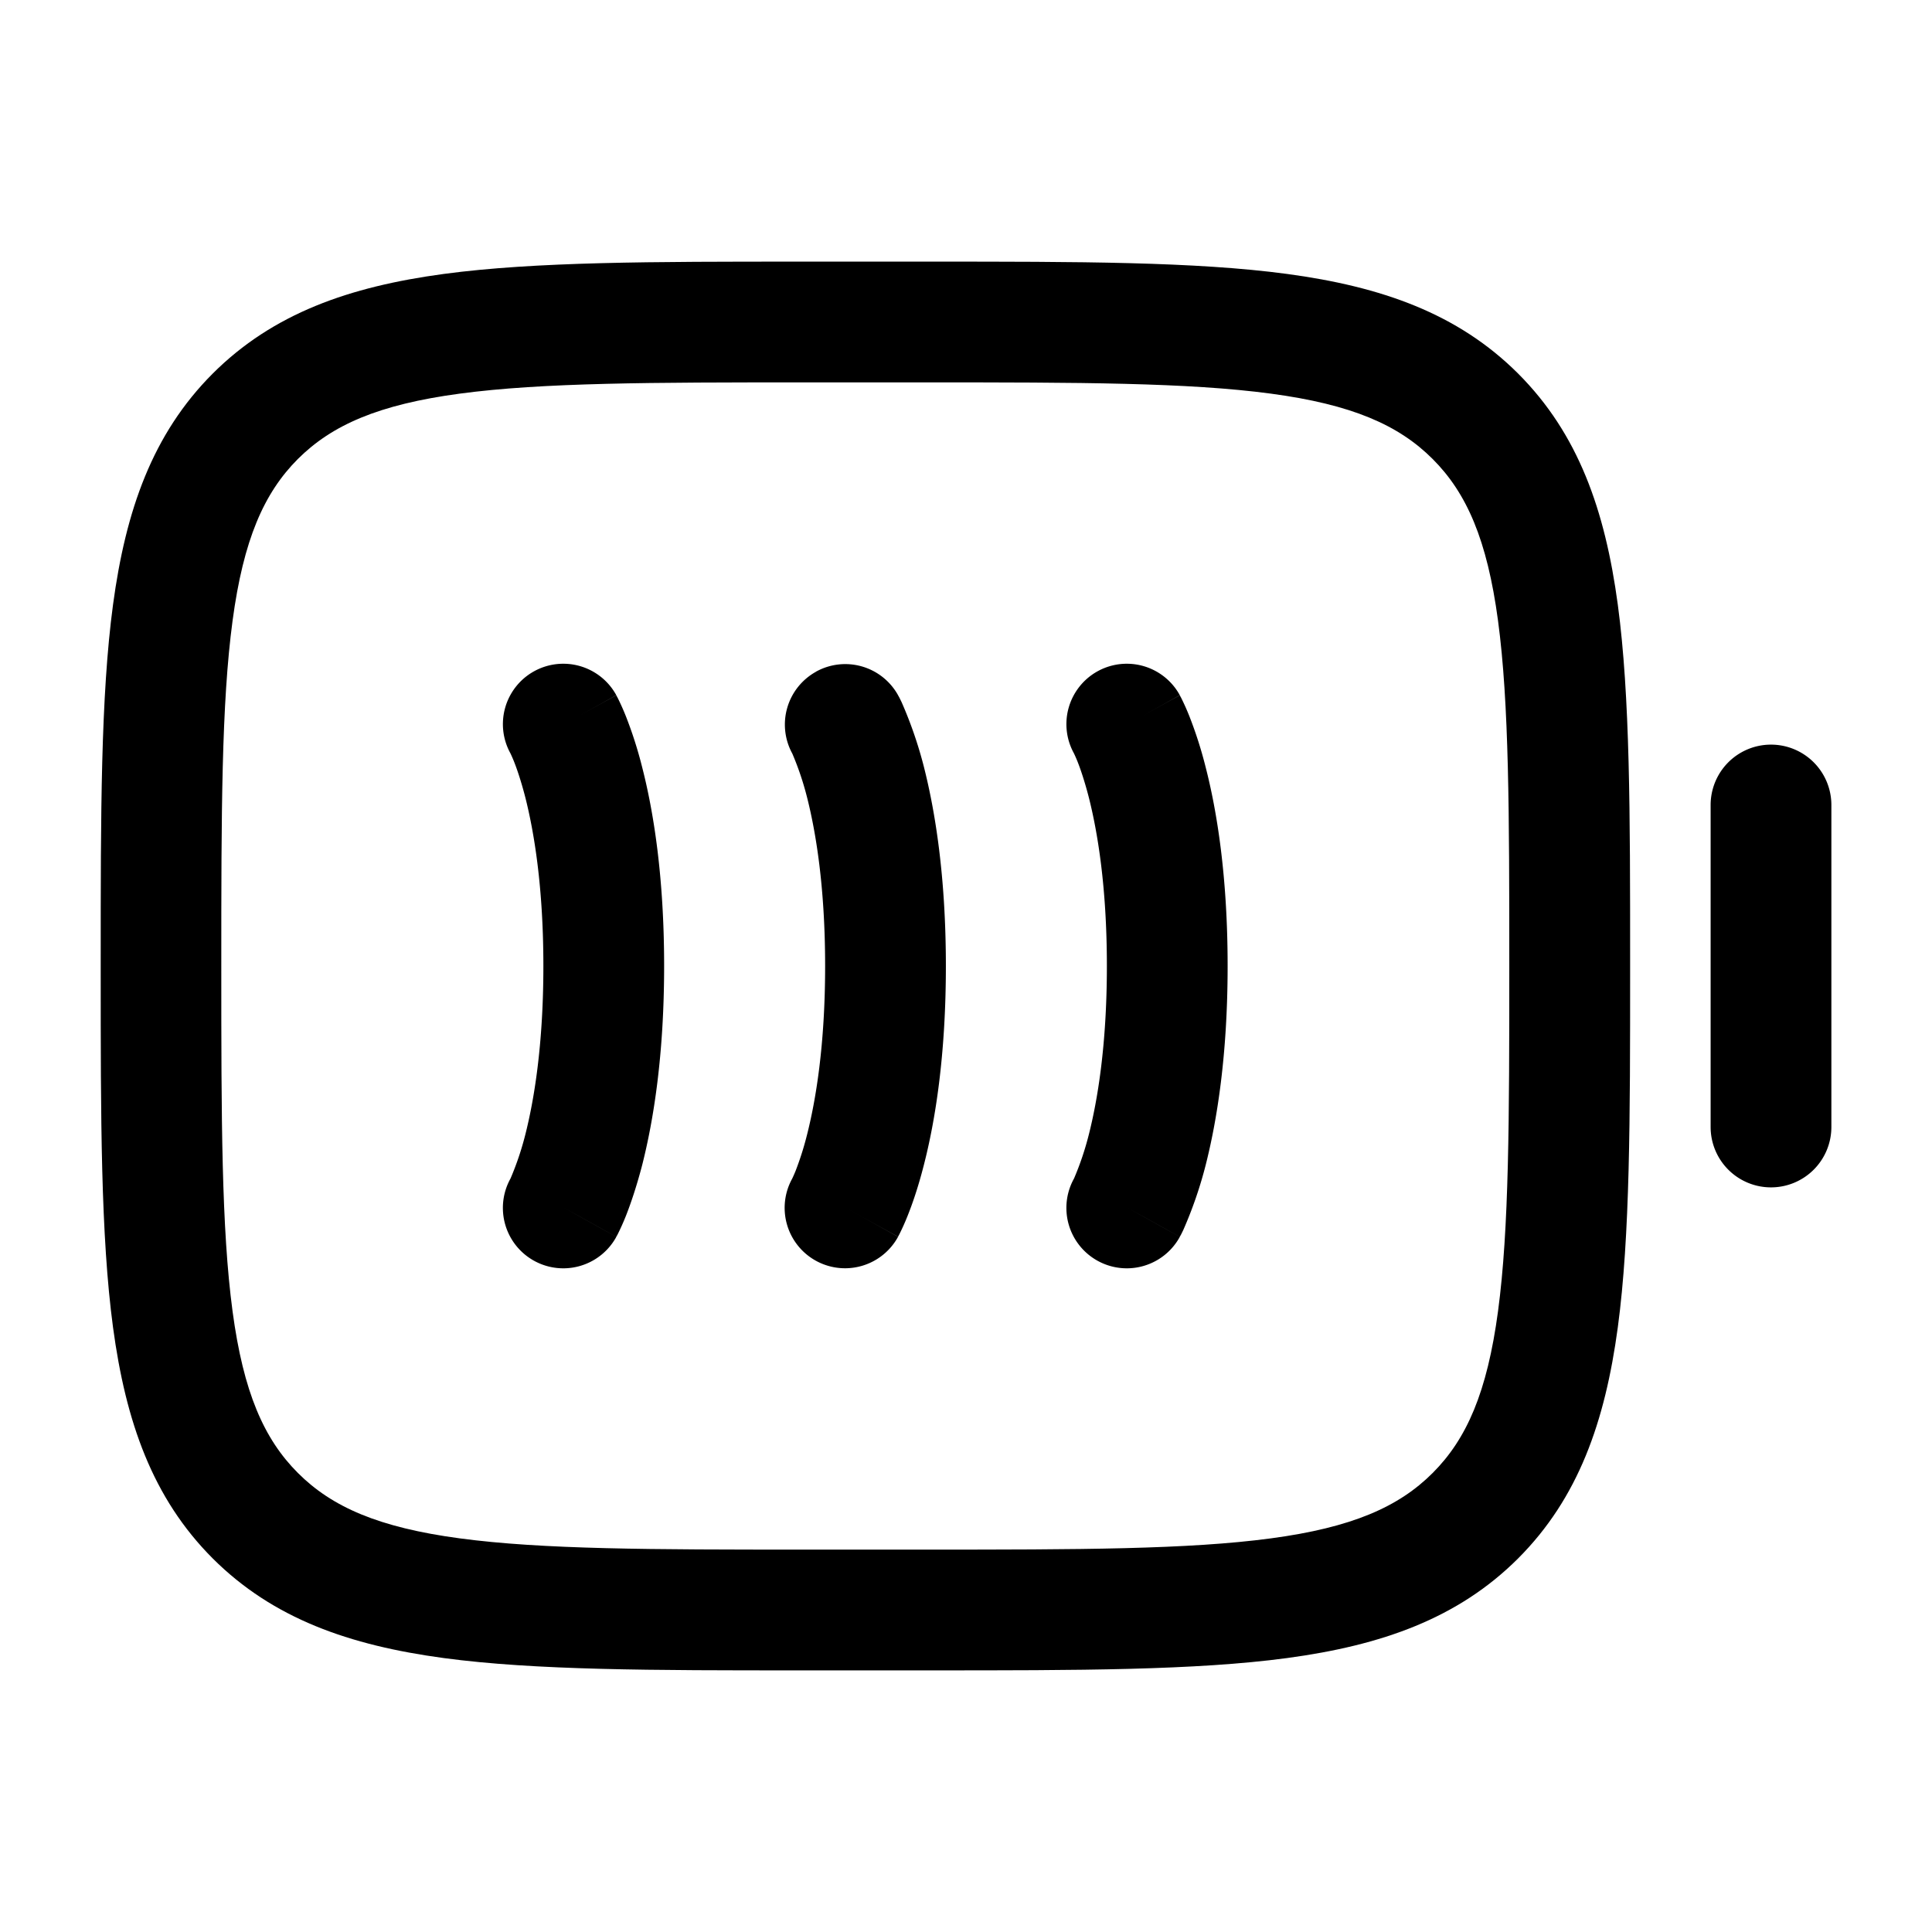 <svg xmlns="http://www.w3.org/2000/svg" width="1em" height="1em" viewBox="0 0 24 24"><path fill="currentColor" d="M7.656 8.636a.75.75 0 0 0-1.317.719l.005.01c.007.015.02.043.038.087c.035.087.087.235.142.447c.108.424.226 1.111.226 2.101s-.118 1.677-.226 2.101a3.667 3.667 0 0 1-.18.534l-.005.01a.75.75 0 0 0 1.317.72L7 15c.656.364.655.365.656.364v-.001l.001-.002l.002-.003l.004-.007l.01-.018a2.972 2.972 0 0 0 .102-.228c.058-.147.13-.356.202-.631c.14-.551.273-1.364.273-2.474s-.132-1.923-.274-2.474a5.152 5.152 0 0 0-.202-.631a2.997 2.997 0 0 0-.102-.228l-.01-.018l-.003-.007l-.002-.004c0-.001-.001-.002-.657.362zm2.48-.292a.75.75 0 0 1 1.02.292L10.5 9c.656-.364.655-.365.656-.364v.001l.001.001l.002.004l.004.007l.01.018l.026.053a5.17 5.17 0 0 1 .278.806c.14.551.273 1.364.273 2.474s-.132 1.923-.274 2.474c-.07.275-.143.484-.202.631a2.947 2.947 0 0 1-.102.228l-.01.018l-.003.007l-.002.003v.002s-.001.001-.657-.363l.656.364a.75.75 0 0 1-1.317-.719l.005-.01a1.85 1.85 0 0 0 .038-.087a3.75 3.75 0 0 0 .142-.447c.108-.424.226-1.111.226-2.101s-.118-1.677-.226-2.101a3.669 3.669 0 0 0-.18-.534l-.005-.01a.75.75 0 0 1 .297-1.01m4.52.291a.75.75 0 0 0-1.317.719l.005.01c.007.015.02.043.038.087c.035.087.087.235.142.447c.108.424.226 1.111.226 2.101s-.118 1.677-.226 2.101a3.66 3.66 0 0 1-.18.534l-.005.01a.75.75 0 0 0 1.317.72L14 15c.656.364.655.365.656.364v-.001l.001-.002l.002-.003l.004-.007l.01-.018l.026-.053a5.173 5.173 0 0 0 .278-.806c.14-.551.273-1.364.273-2.474s-.132-1.923-.274-2.474a5.17 5.17 0 0 0-.202-.631a2.971 2.971 0 0 0-.102-.228l-.01-.018l-.003-.007l-.002-.004c0-.001-.001-.002-.657.362z"/><path fill="currentColor" fill-rule="evenodd" d="M9.944 3.25h1.612c1.838 0 3.294 0 4.433.153c1.172.158 2.121.49 2.87 1.238c.748.749 1.08 1.698 1.238 2.87c.153 1.14.153 2.595.153 4.433v.112c0 1.838 0 3.294-.153 4.433c-.158 1.172-.49 2.121-1.238 2.87c-.749.748-1.698 1.08-2.87 1.238c-1.14.153-2.595.153-4.433.153H9.945c-1.838 0-3.294 0-4.433-.153c-1.172-.158-2.121-.49-2.87-1.238c-.748-.749-1.08-1.698-1.238-2.87c-.153-1.14-.153-2.595-.153-4.433v-.112c0-1.838 0-3.294.153-4.433c.158-1.172.49-2.121 1.238-2.87c.749-.748 1.698-1.08 2.87-1.238c1.14-.153 2.595-.153 4.433-.153M5.71 4.89c-1.006.135-1.586.389-2.01.812c-.422.423-.676 1.003-.811 2.009c-.138 1.028-.14 2.382-.14 4.289c0 1.907.002 3.262.14 4.29c.135 1.005.389 1.585.812 2.008c.423.423 1.003.677 2.009.812c1.028.138 2.382.14 4.289.14h1.5c1.907 0 3.262-.002 4.29-.14c1.005-.135 1.585-.389 2.008-.812c.423-.423.677-1.003.812-2.009c.138-1.028.14-2.382.14-4.289c0-1.907-.002-3.261-.14-4.29c-.135-1.005-.389-1.585-.812-2.008c-.423-.423-1.003-.677-2.009-.812c-1.027-.138-2.382-.14-4.289-.14H10c-1.907 0-3.261.002-4.29.14" clip-rule="evenodd"/><path fill="currentColor" d="M22 14.75a.75.75 0 0 1-.75-.75v-4a.75.75 0 0 1 1.5 0v4a.75.75 0 0 1-.75.75"/></svg>
